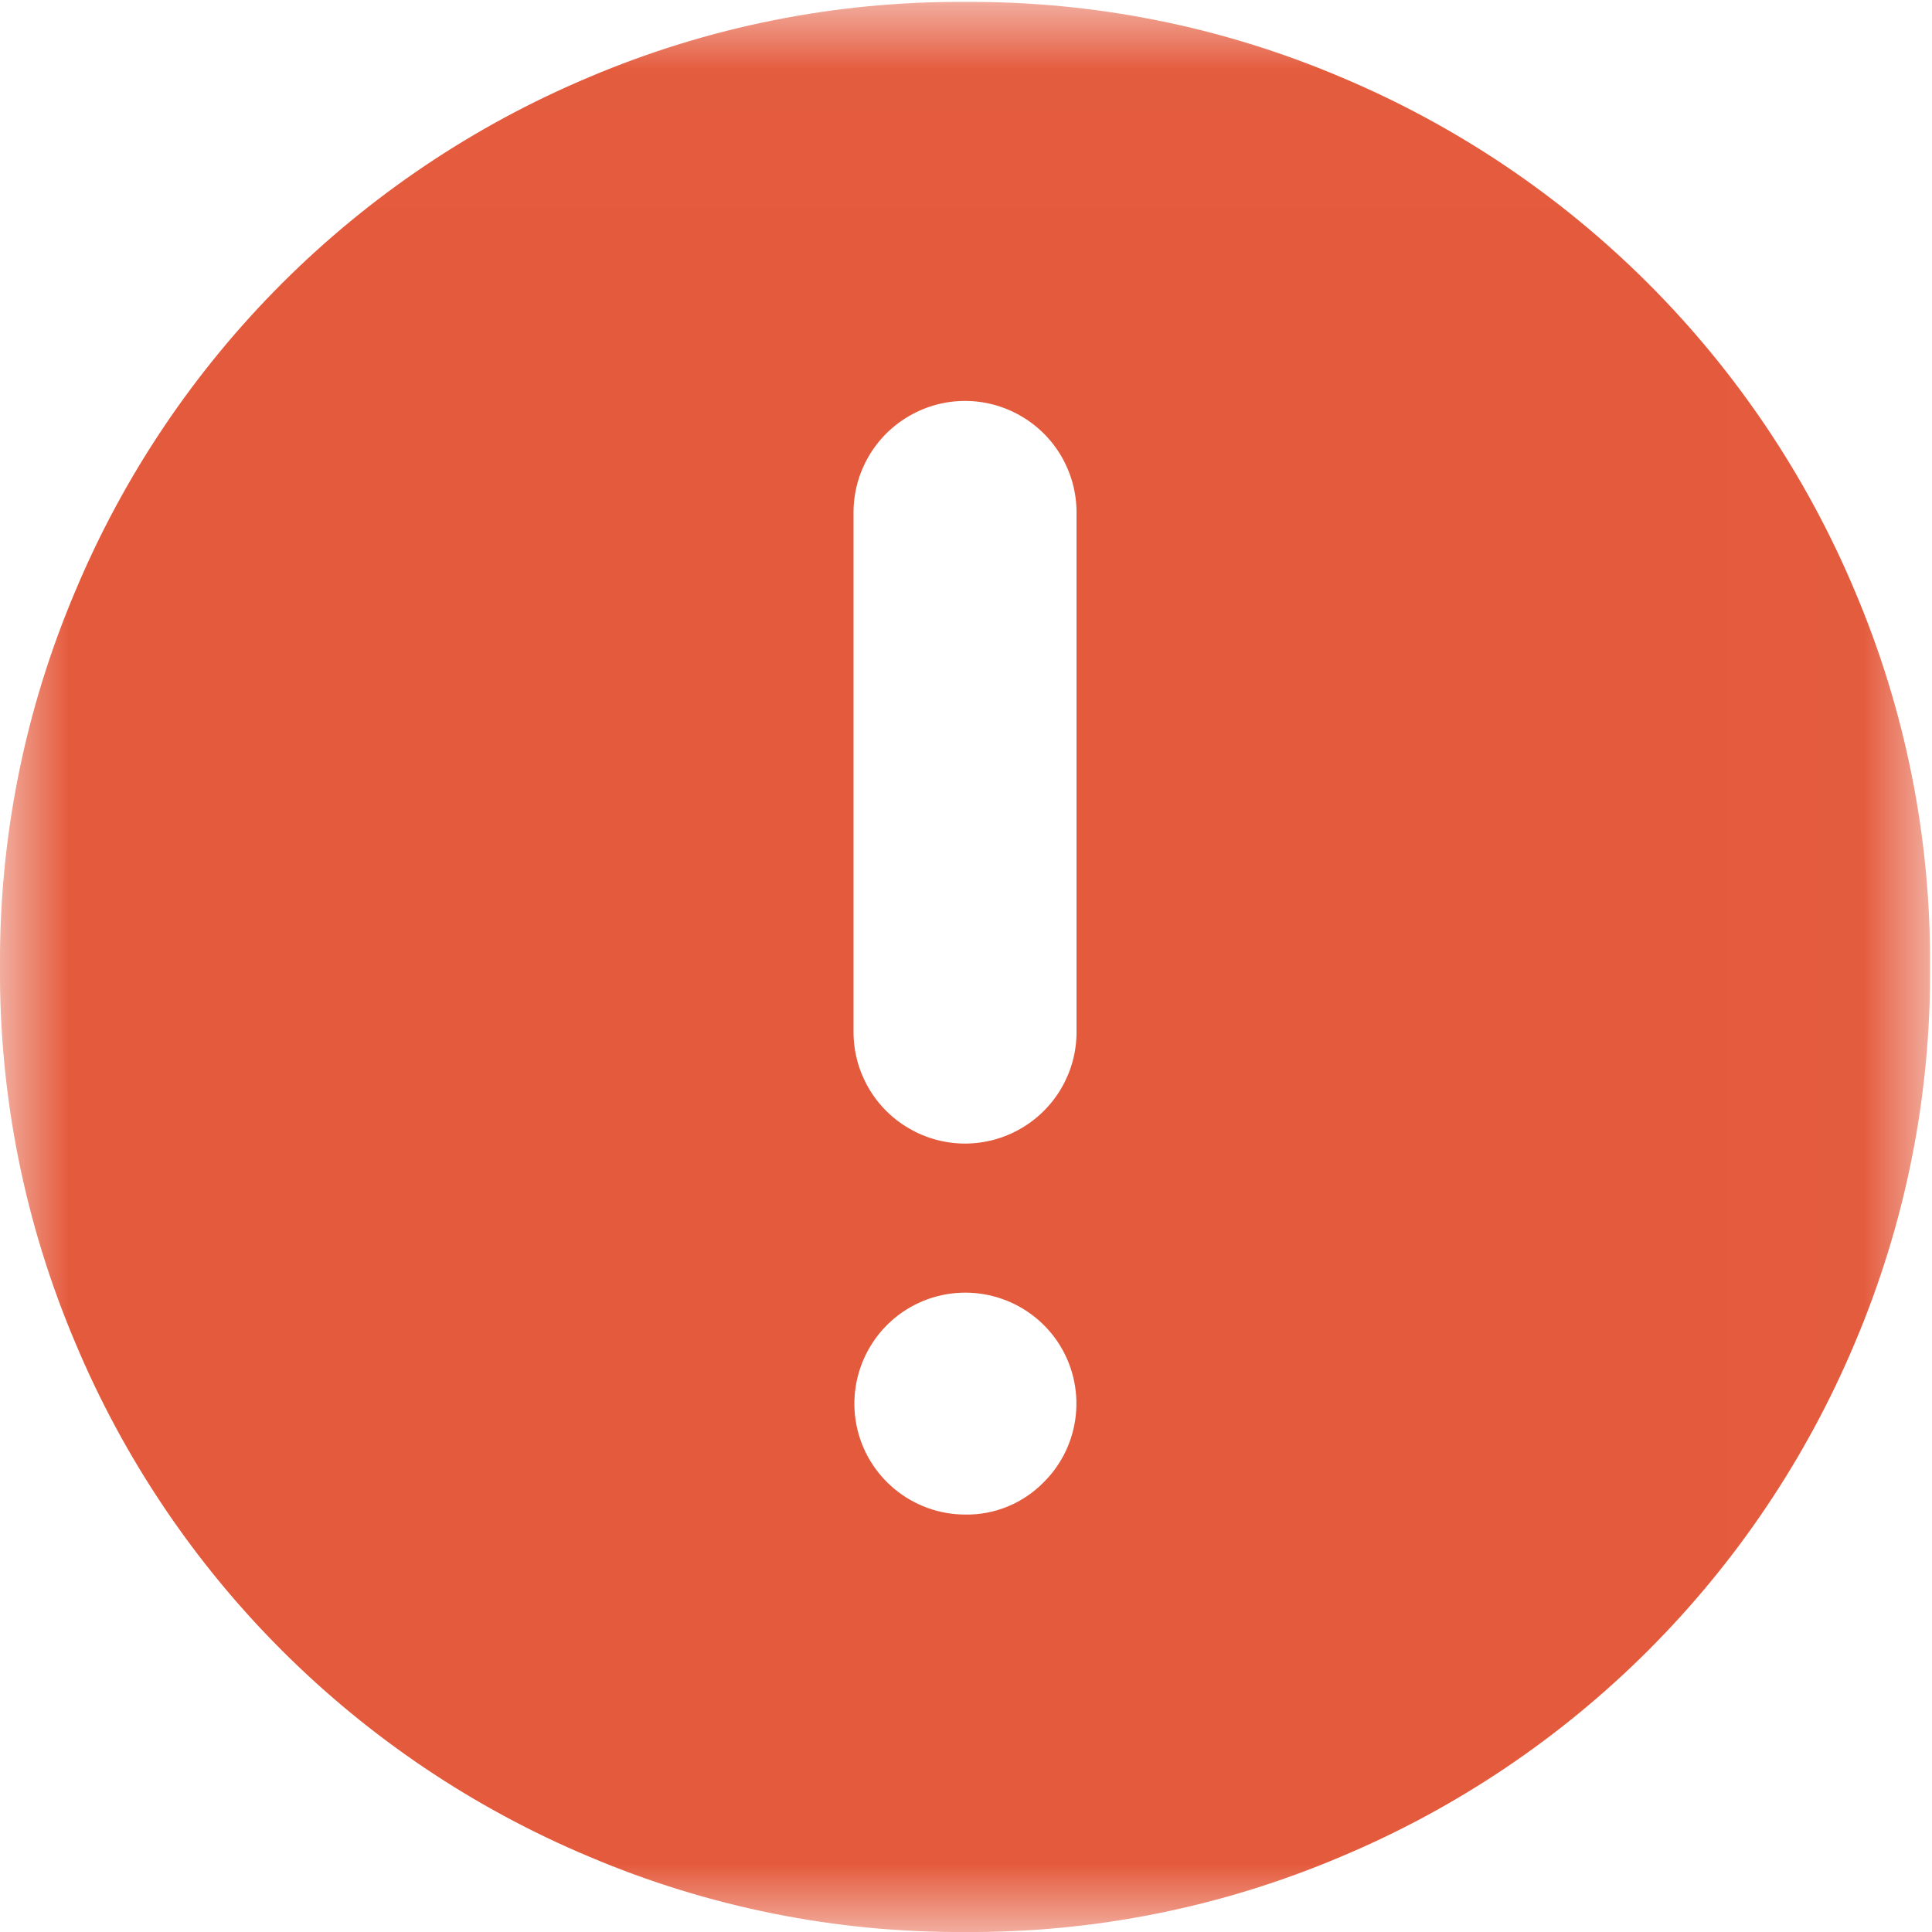 <?xml version="1.0" encoding="UTF-8"?>
<svg width="14px" height="14px" viewBox="0 0 14 14" version="1.1" xmlns="http://www.w3.org/2000/svg" xmlns:xlink="http://www.w3.org/1999/xlink">
    <!-- Generator: Sketch 48.2 (47327) - http://www.bohemiancoding.com/sketch -->
    <title>提示</title>
    <desc>Created with Sketch.</desc>
    <defs>
        <polygon id="path-1" points="0.001 0.014 13.986 0.014 13.986 14 0.001 14"></polygon>
    </defs>
    <g id="__wesketch_export" stroke="none" stroke-width="1" fill="none" fill-rule="evenodd">
        <g id="提示">
            <g>
                <mask id="mask-2" fill="white">
                    <use xlink:href="#path-1"></use>
                </mask>
                <g id="Clip-2"></g>
                <path d="M7.801,7.479 C7.801,7.767 7.647,8.034 7.397,8.178 C7.147,8.323 6.839,8.323 6.589,8.178 C6.339,8.034 6.185,7.767 6.185,7.479 L6.185,3.713 C6.185,3.425 6.339,3.158 6.589,3.014 C6.839,2.869 7.147,2.869 7.397,3.014 C7.647,3.158 7.801,3.425 7.801,3.713 L7.801,7.479 Z M6.993,10.975 C6.61,10.974 6.28,10.702 6.206,10.326 C6.133,9.949 6.335,9.573 6.69,9.427 C7.045,9.282 7.453,9.407 7.666,9.726 C7.878,10.046 7.835,10.471 7.563,10.741 C7.413,10.894 7.207,10.979 6.993,10.975 Z M6.993,0.014 C6.058,0.008 5.131,0.193 4.269,0.559 C2.588,1.265 1.251,2.602 0.546,4.283 C0.18,5.144 -0.006,6.071 0,7.007 C-0.006,7.942 0.18,8.869 0.546,9.731 C1.251,11.412 2.588,12.749 4.269,13.454 C5.131,13.82 6.058,14.006 6.993,14 C7.929,14.006 8.856,13.82 9.717,13.454 C11.398,12.749 12.735,11.412 13.441,9.731 C13.807,8.869 13.992,7.942 13.986,7.007 C13.992,6.071 13.807,5.144 13.441,4.283 C12.735,2.602 11.398,1.265 9.717,0.559 C8.856,0.193 7.929,0.008 6.993,0.014 Z" id="Fill-1" fill="#E45A3C" mask="url(#mask-2)"></path>
            </g>
        </g>
    </g>
</svg>